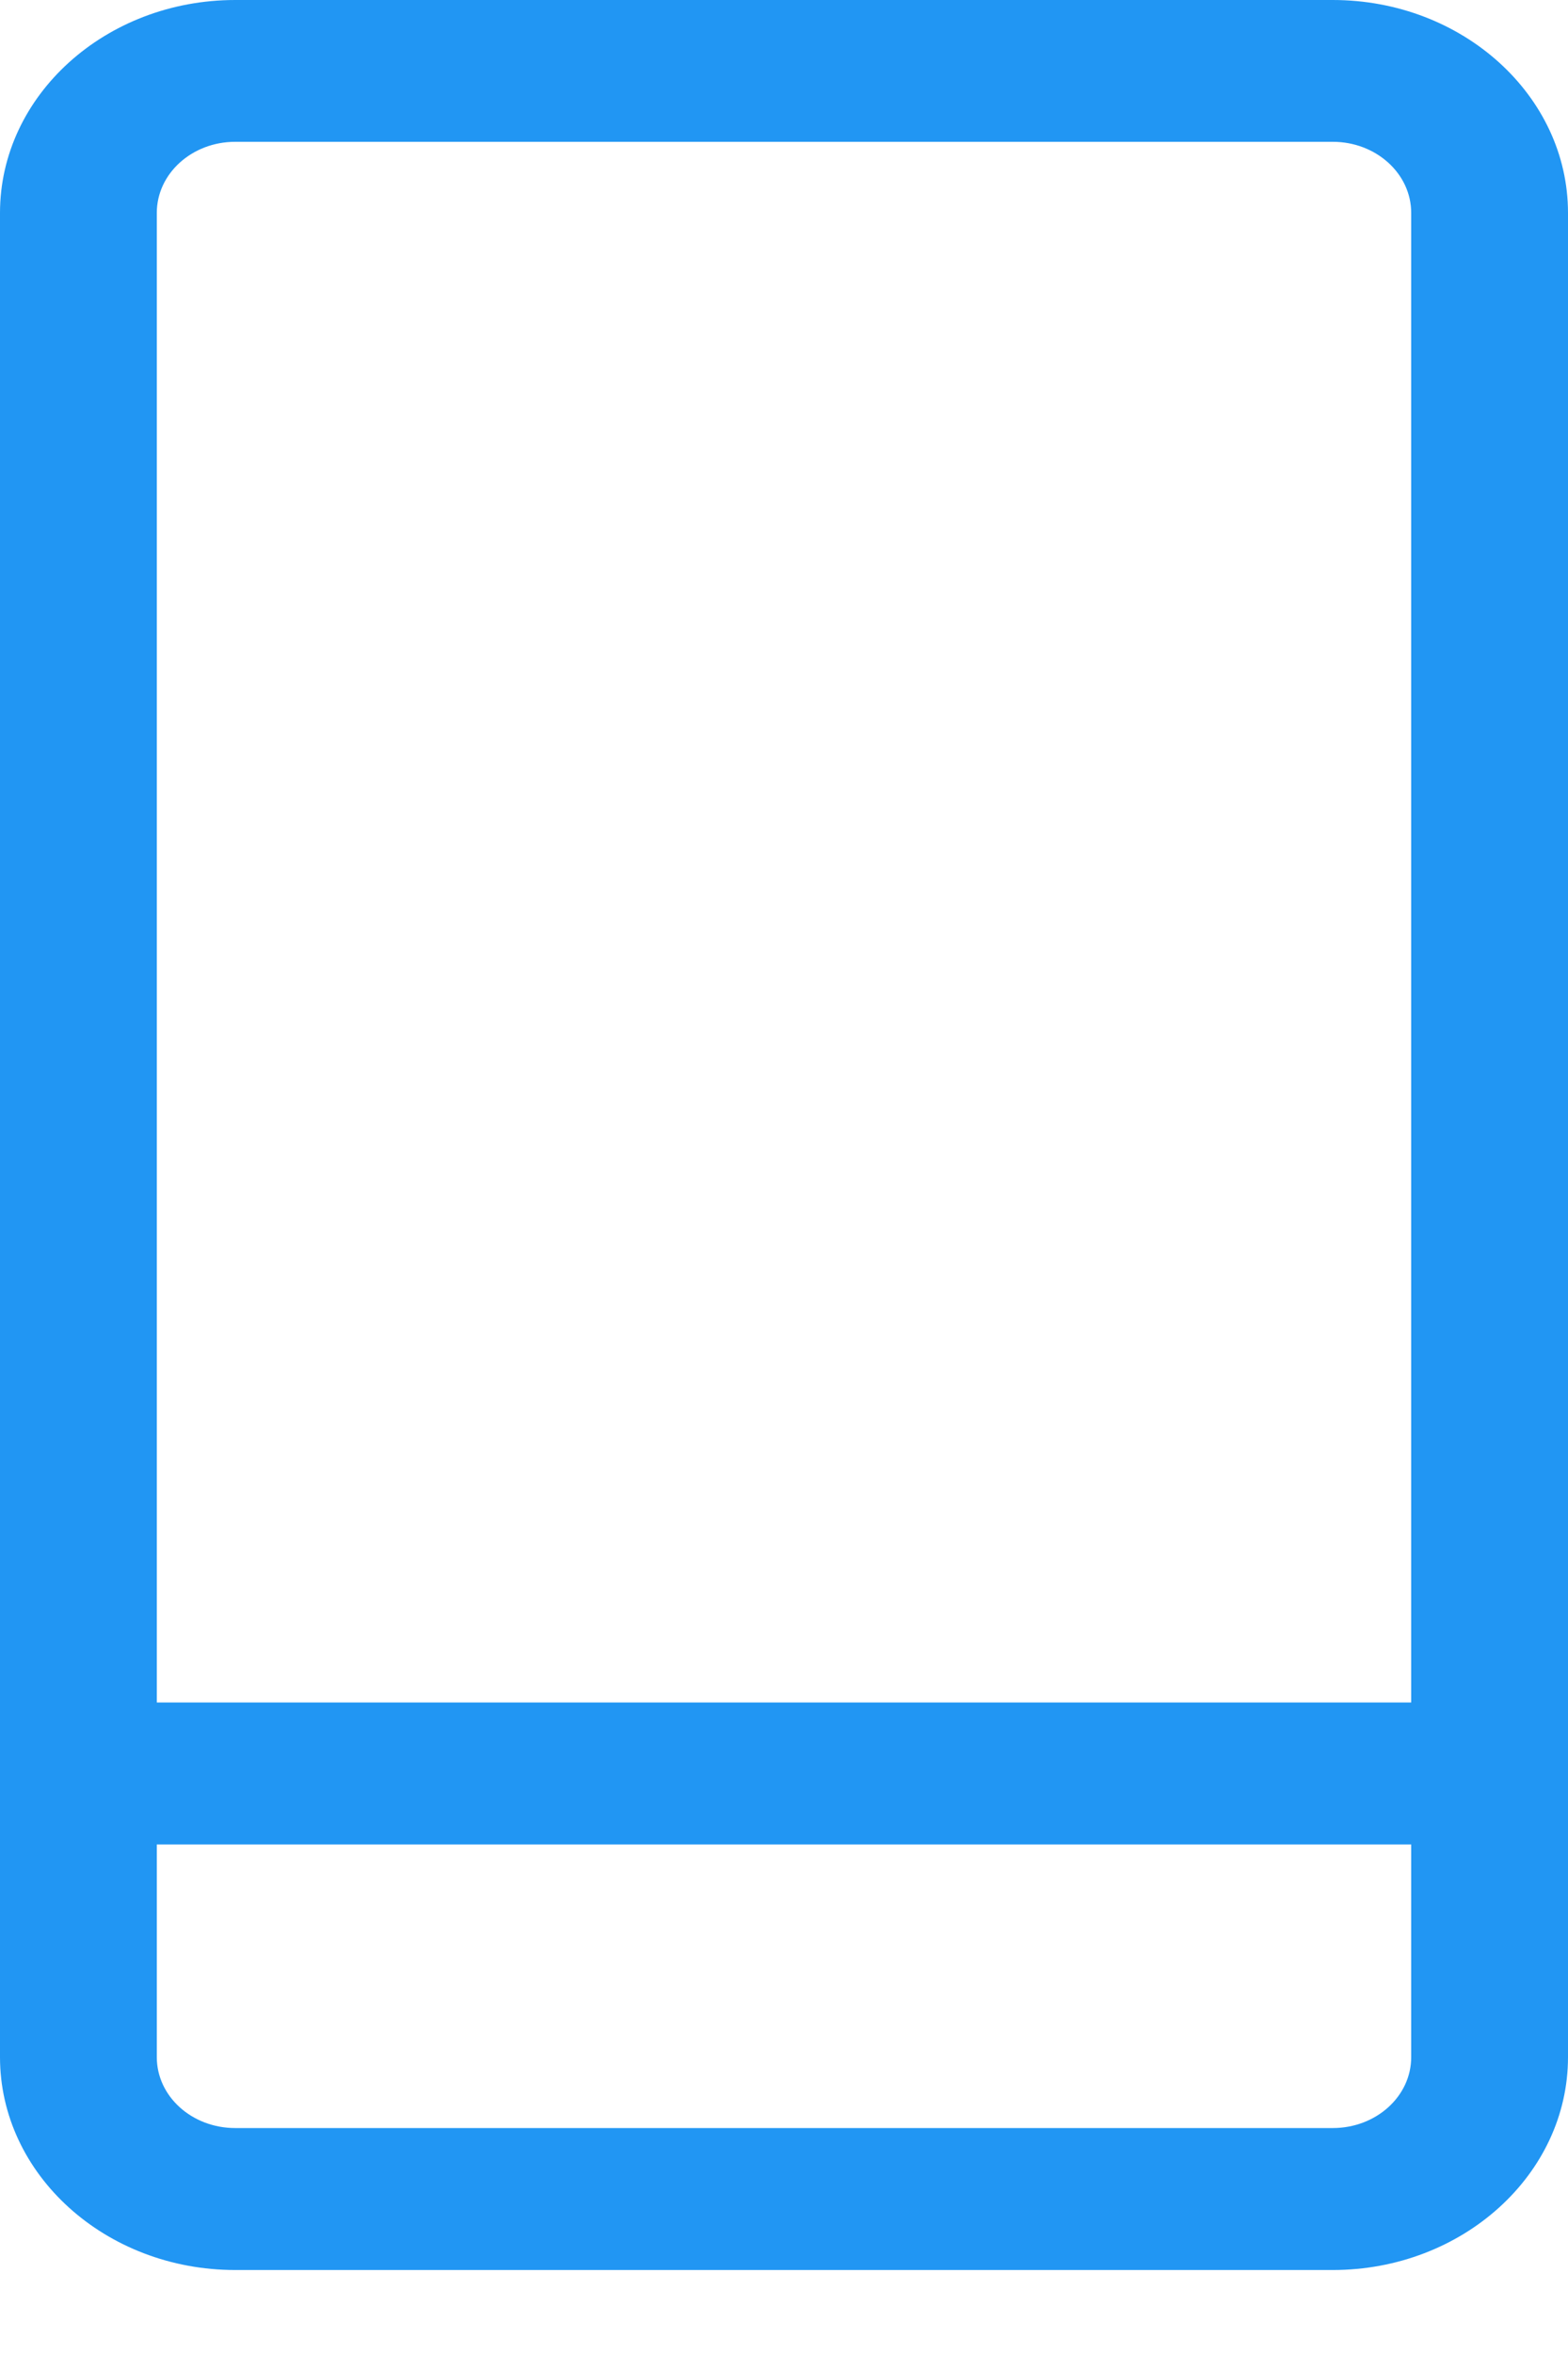 <svg width="10" height="15" viewBox="0 0 10 15" fill="none" xmlns="http://www.w3.org/2000/svg">
<path d="M8.5 0H1.5C0.673 0 0 0.609 0 1.357V13.114C0 13.862 0.673 14.471 1.5 14.471H8.5C9.327 14.471 10 13.862 10 13.114V1.357C10 0.609 9.327 0 8.5 0ZM1.5 0.904H8.5C8.776 0.904 9 1.107 9 1.357V10.853H1V1.357C1 1.107 1.224 0.904 1.5 0.904ZM8.5 13.566H1.5C1.224 13.566 1 13.364 1 13.114V11.758H9V13.114C9 13.364 8.776 13.566 8.5 13.566Z" fill="#2196F3"/>
</svg>
